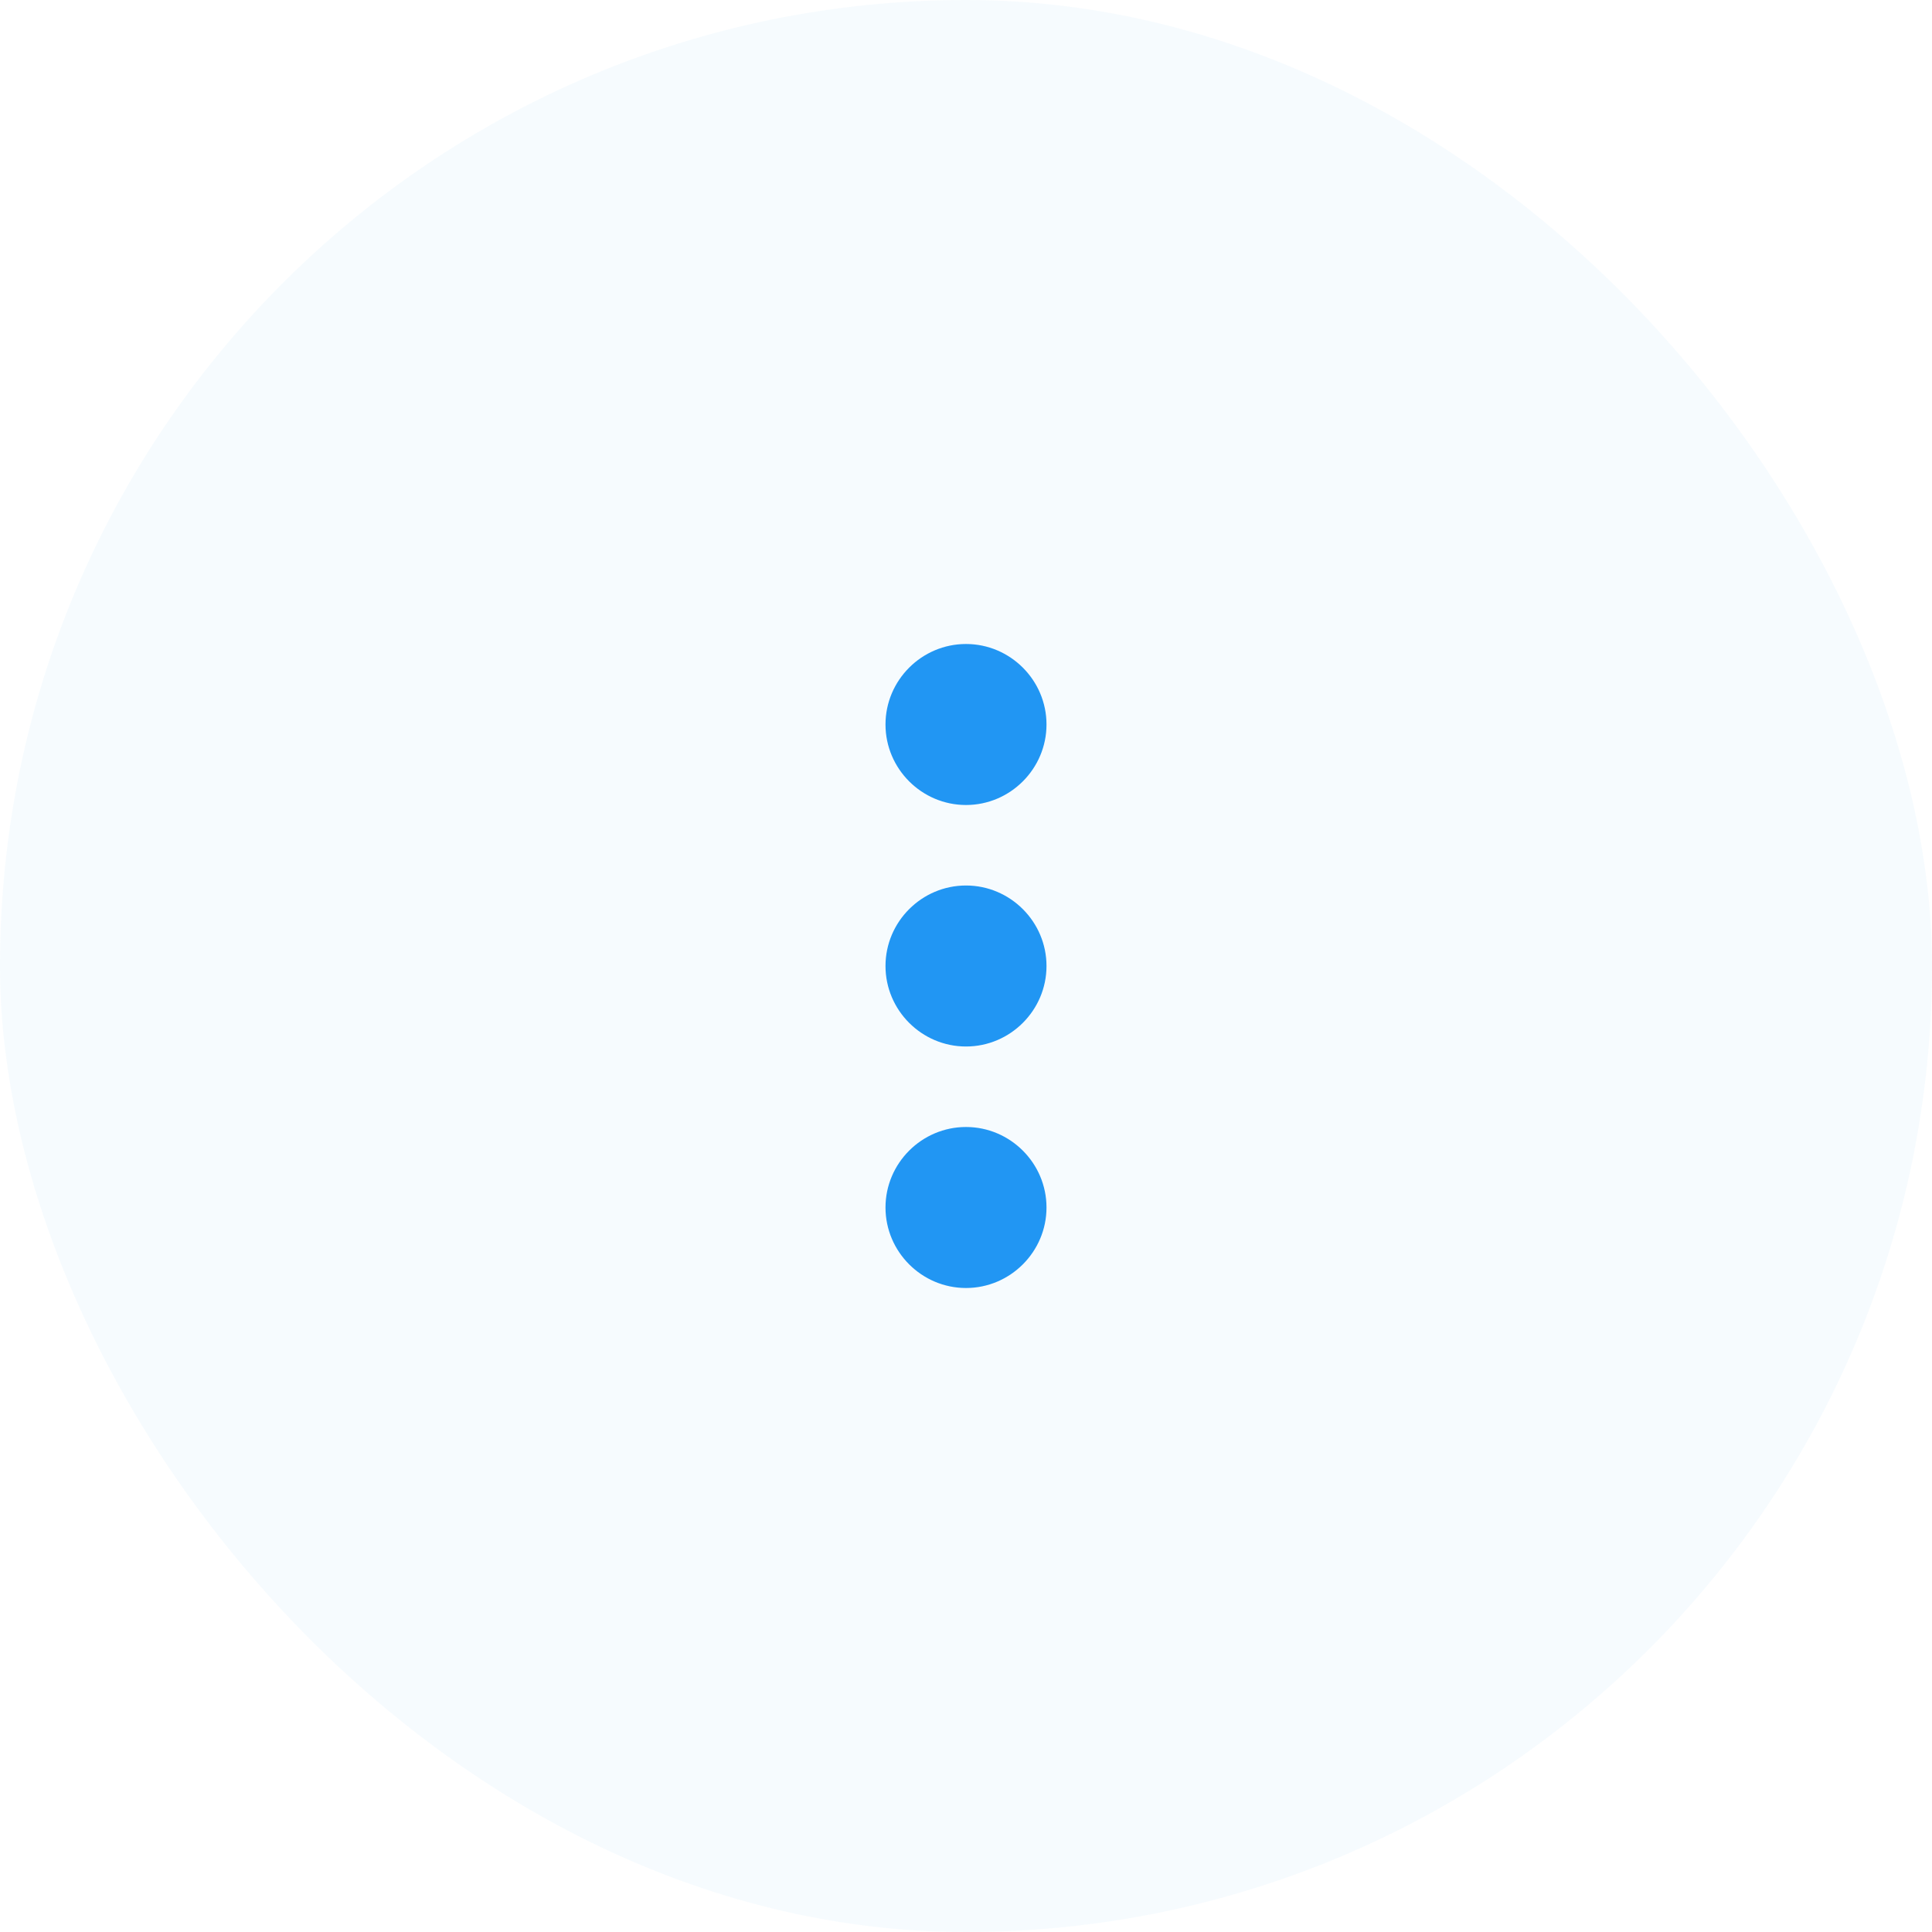 <svg width="48" height="48" viewBox="0 0 48 48" fill="none" xmlns="http://www.w3.org/2000/svg">
<rect width="48" height="48" rx="24" fill="#2196F3" fill-opacity="0.04"/>
<g clip-path="url(#clip0_24_8197)">
<path d="M24 20C25.1 20 26 19.1 26 18C26 16.9 25.1 16 24 16C22.9 16 22 16.9 22 18C22 19.1 22.9 20 24 20ZM24 22C22.9 22 22 22.9 22 24C22 25.1 22.9 26 24 26C25.1 26 26 25.1 26 24C26 22.9 25.1 22 24 22ZM24 28C22.9 28 22 28.9 22 30C22 31.1 22.9 32 24 32C25.1 32 26 31.1 26 30C26 28.9 25.1 28 24 28Z" fill="#2196F3"/>
</g>
<defs>
<clipPath id="clip0_24_8197">
<rect width="24" height="24" fill="white" transform="translate(12 12)"/>
</clipPath>
</defs>
</svg>
